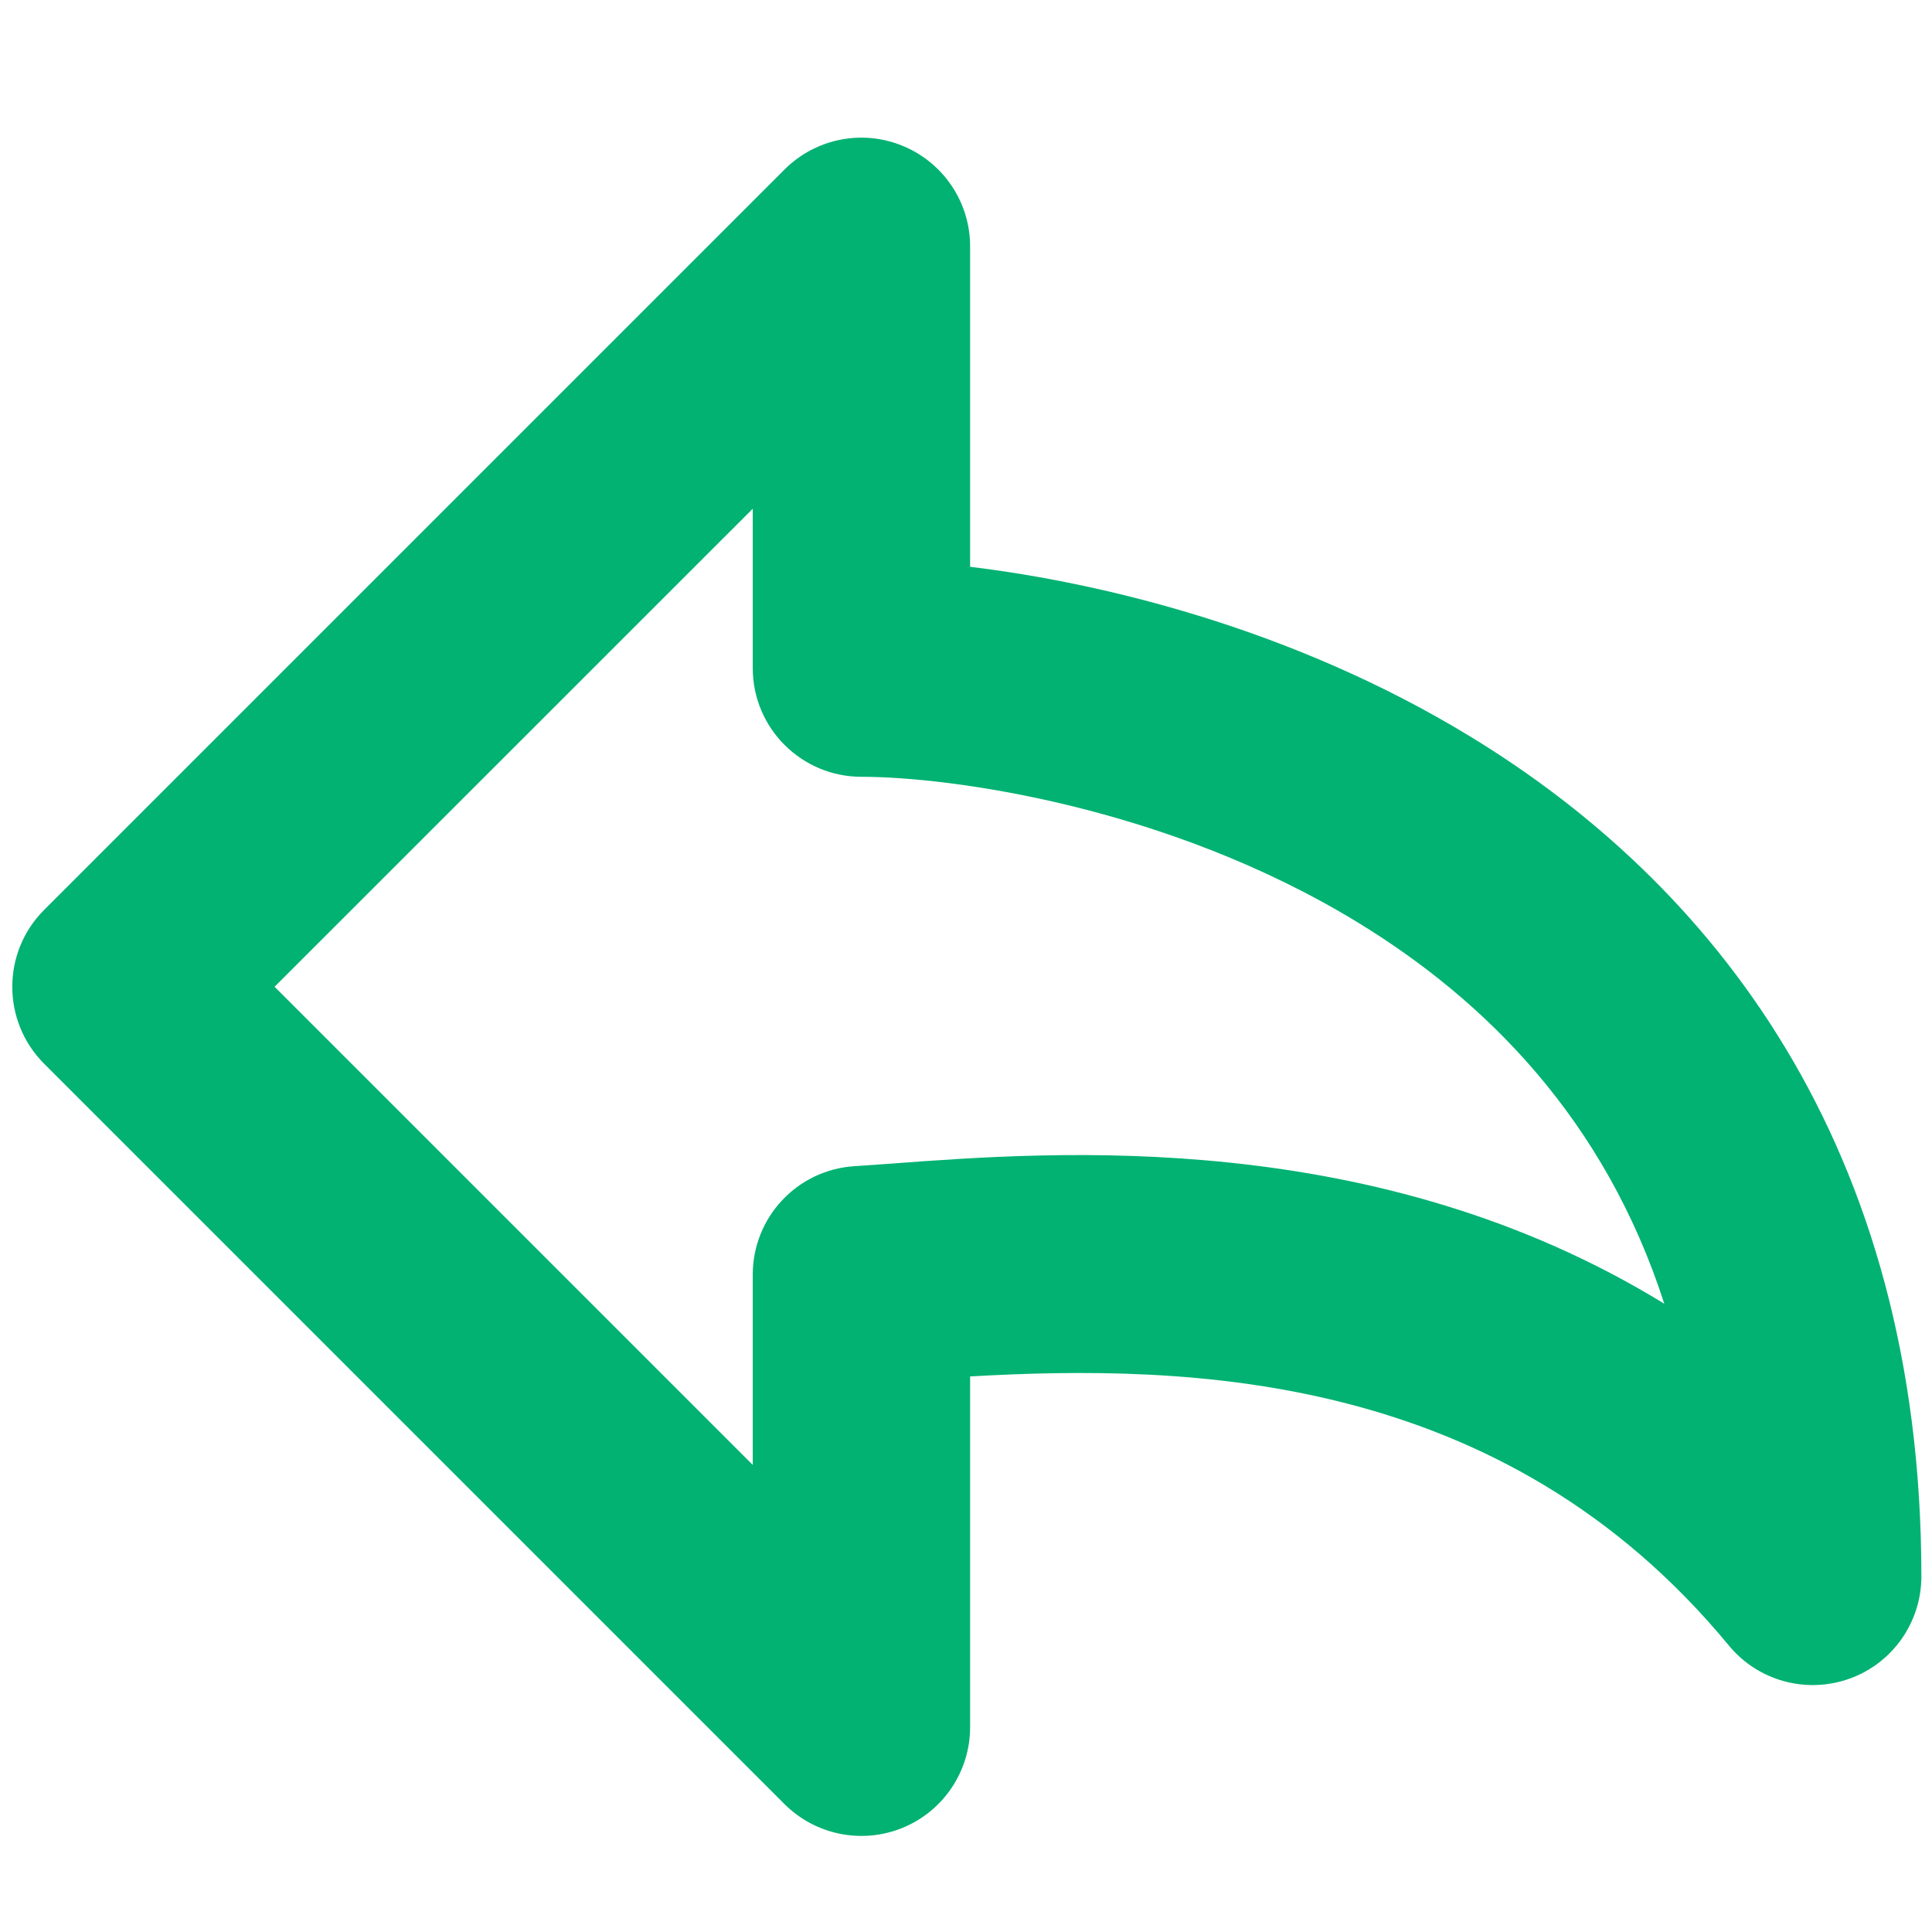 <svg width="16" height="16" viewBox="0 0 16 16" fill="none" xmlns="http://www.w3.org/2000/svg">
<path fill-rule="evenodd" clip-rule="evenodd" d="M7.478 1.209C7.814 1.348 8.034 1.676 8.034 2.04V4.694C9.133 4.827 10.712 5.208 12.172 6.097C14.164 7.309 15.912 9.463 15.912 13.055C15.912 13.435 15.674 13.774 15.317 13.902C14.959 14.03 14.56 13.921 14.318 13.628C12.445 11.357 9.849 11.296 8.034 11.399V14.304C8.034 14.668 7.814 14.997 7.478 15.136C7.142 15.275 6.755 15.198 6.497 14.941L0.365 8.809C0.014 8.457 0.014 7.887 0.365 7.536L6.497 1.404C6.755 1.146 7.142 1.069 7.478 1.209ZM2.274 8.172L6.234 12.132V10.556C6.234 10.082 6.601 9.689 7.074 9.658C7.166 9.652 7.266 9.645 7.375 9.637C8.748 9.534 11.402 9.335 13.783 10.797C13.291 9.272 12.307 8.286 11.236 7.634C9.652 6.67 7.856 6.433 7.134 6.433C6.637 6.433 6.234 6.03 6.234 5.533V4.213L2.274 8.172Z" fill="#01B272"/>
</svg>
